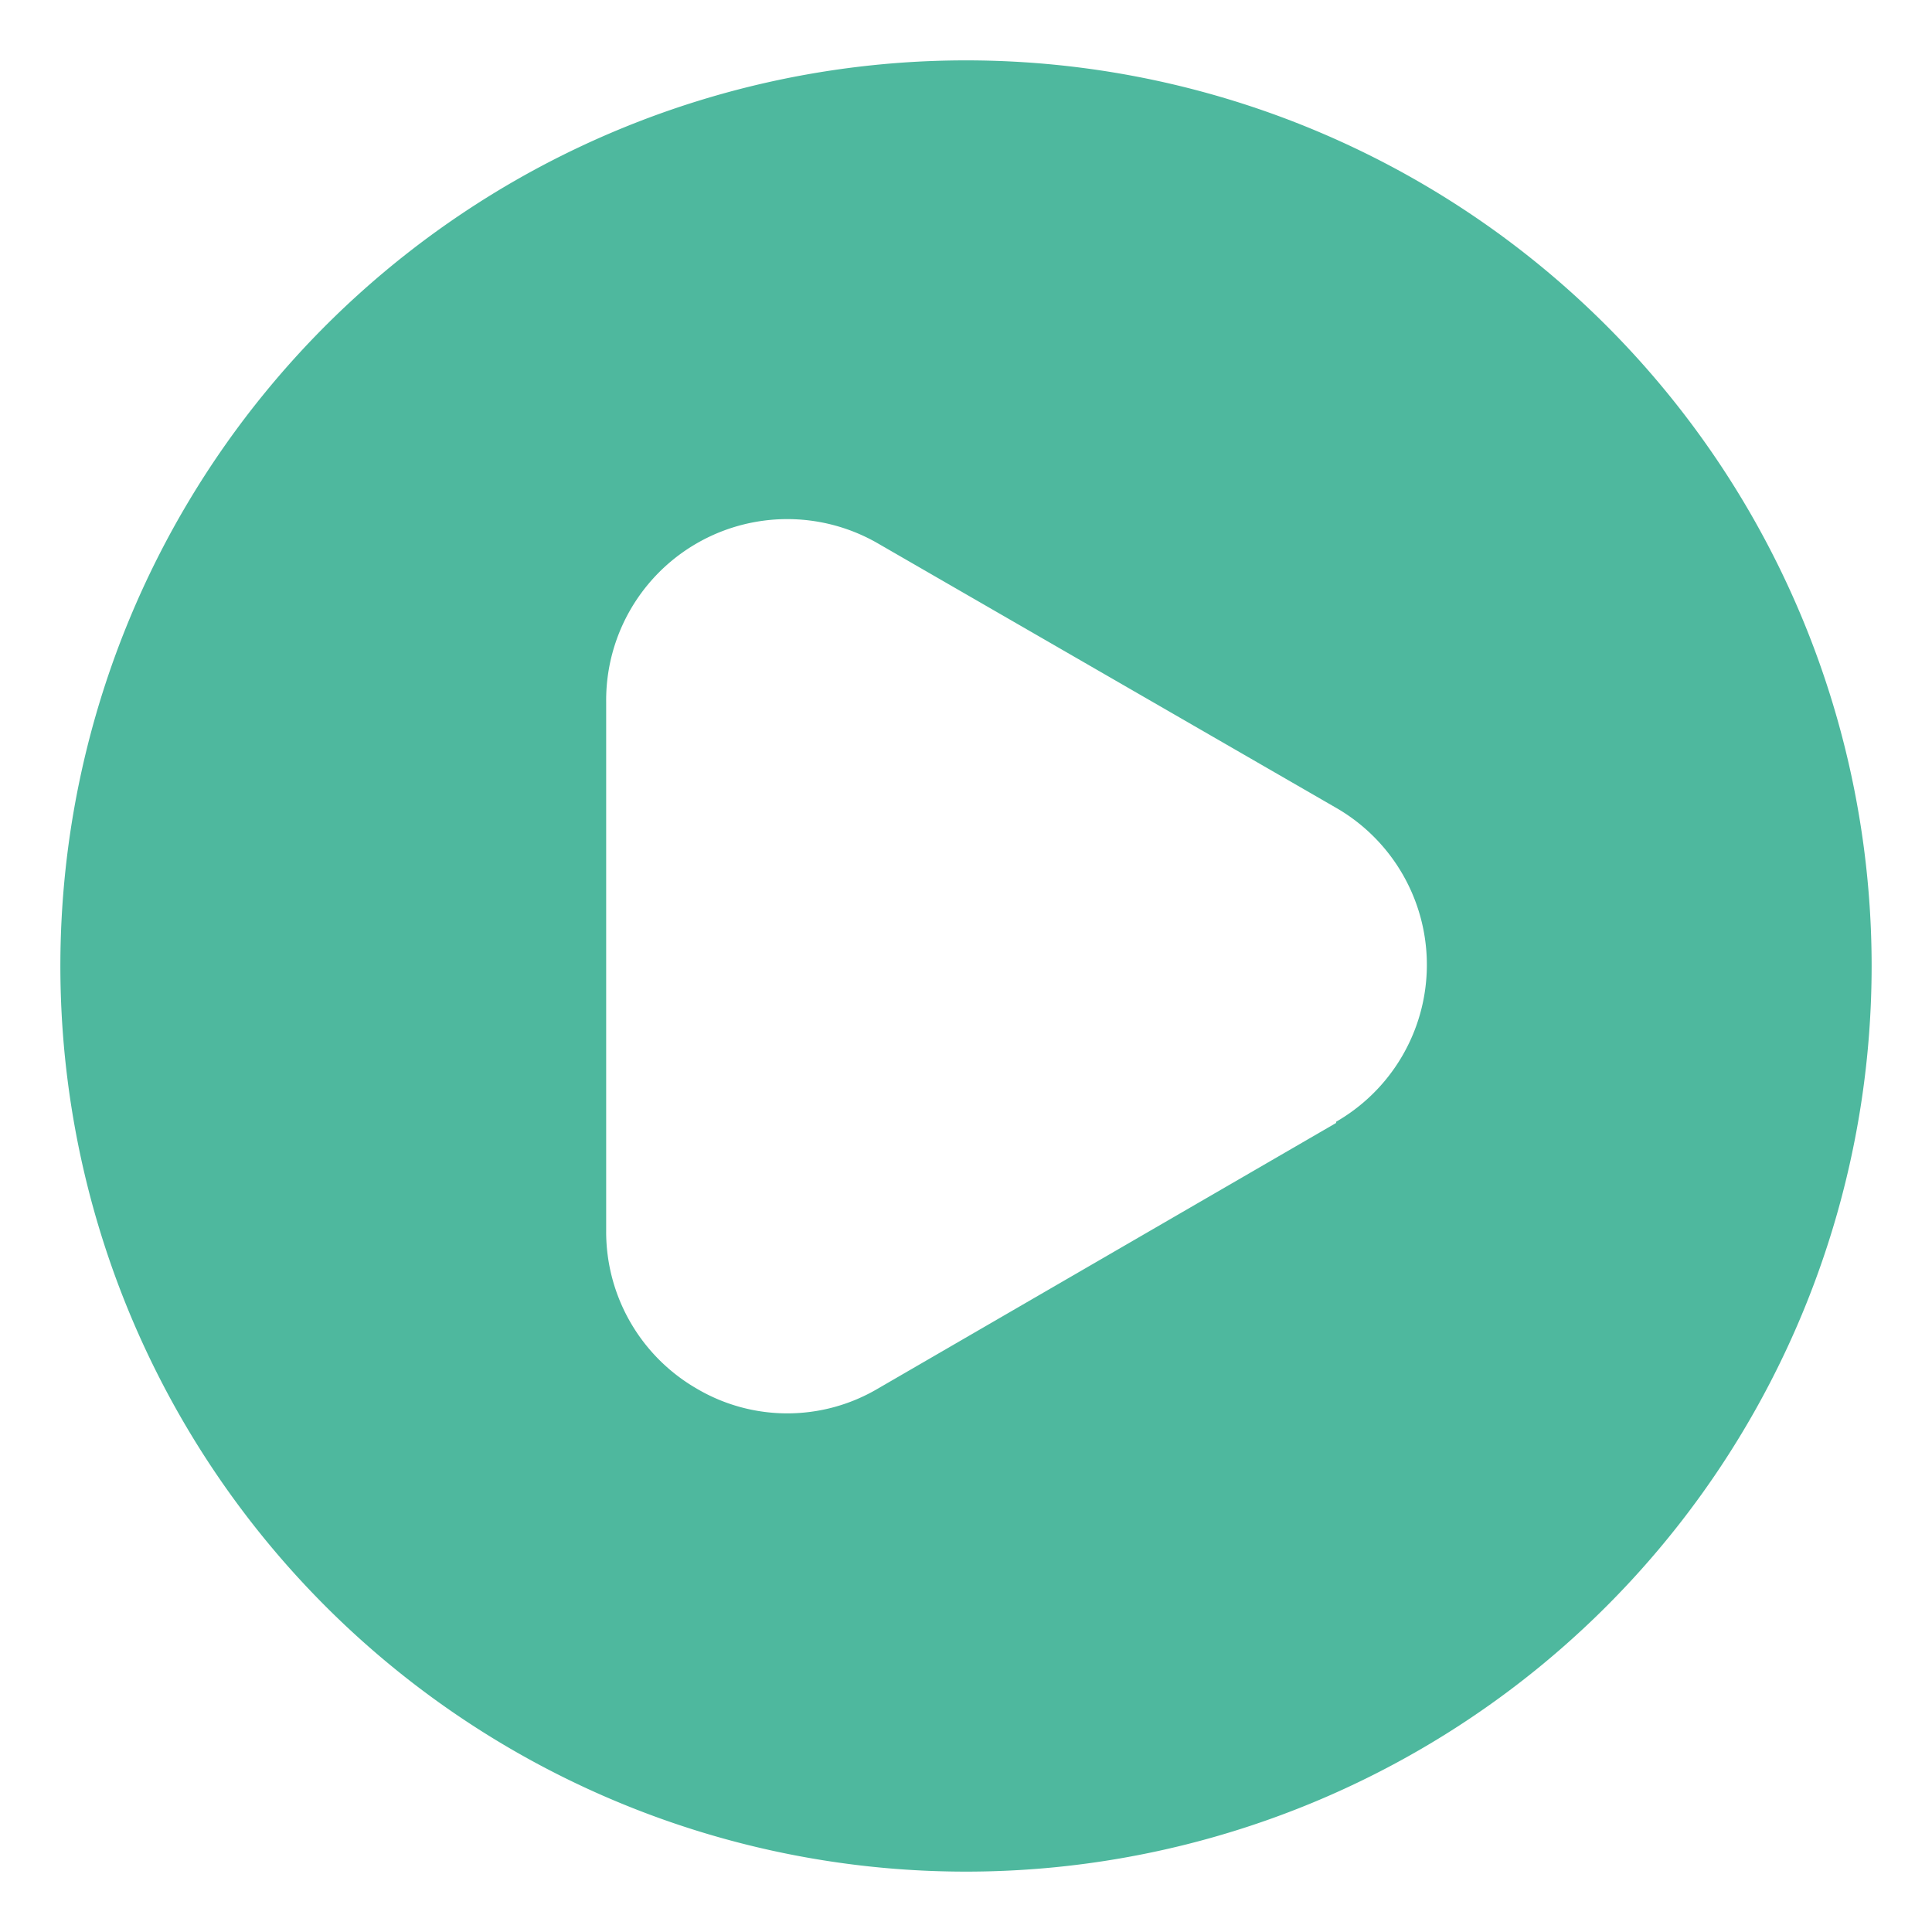 <svg xmlns="http://www.w3.org/2000/svg" viewBox="0 0 32 32"><path fill="#4eb89e" d="M16,1A15,15,0,1,0,31,16,15,15,0,0,0,16,1Zm6.13,17.6L14.54,23a2.95,2.95,0,0,1-3,0,3,3,0,0,1-1.5-2.6V11.62A3,3,0,0,1,14.54,9l7.59,4.38a3,3,0,0,1,0,5.2Z"/></svg>